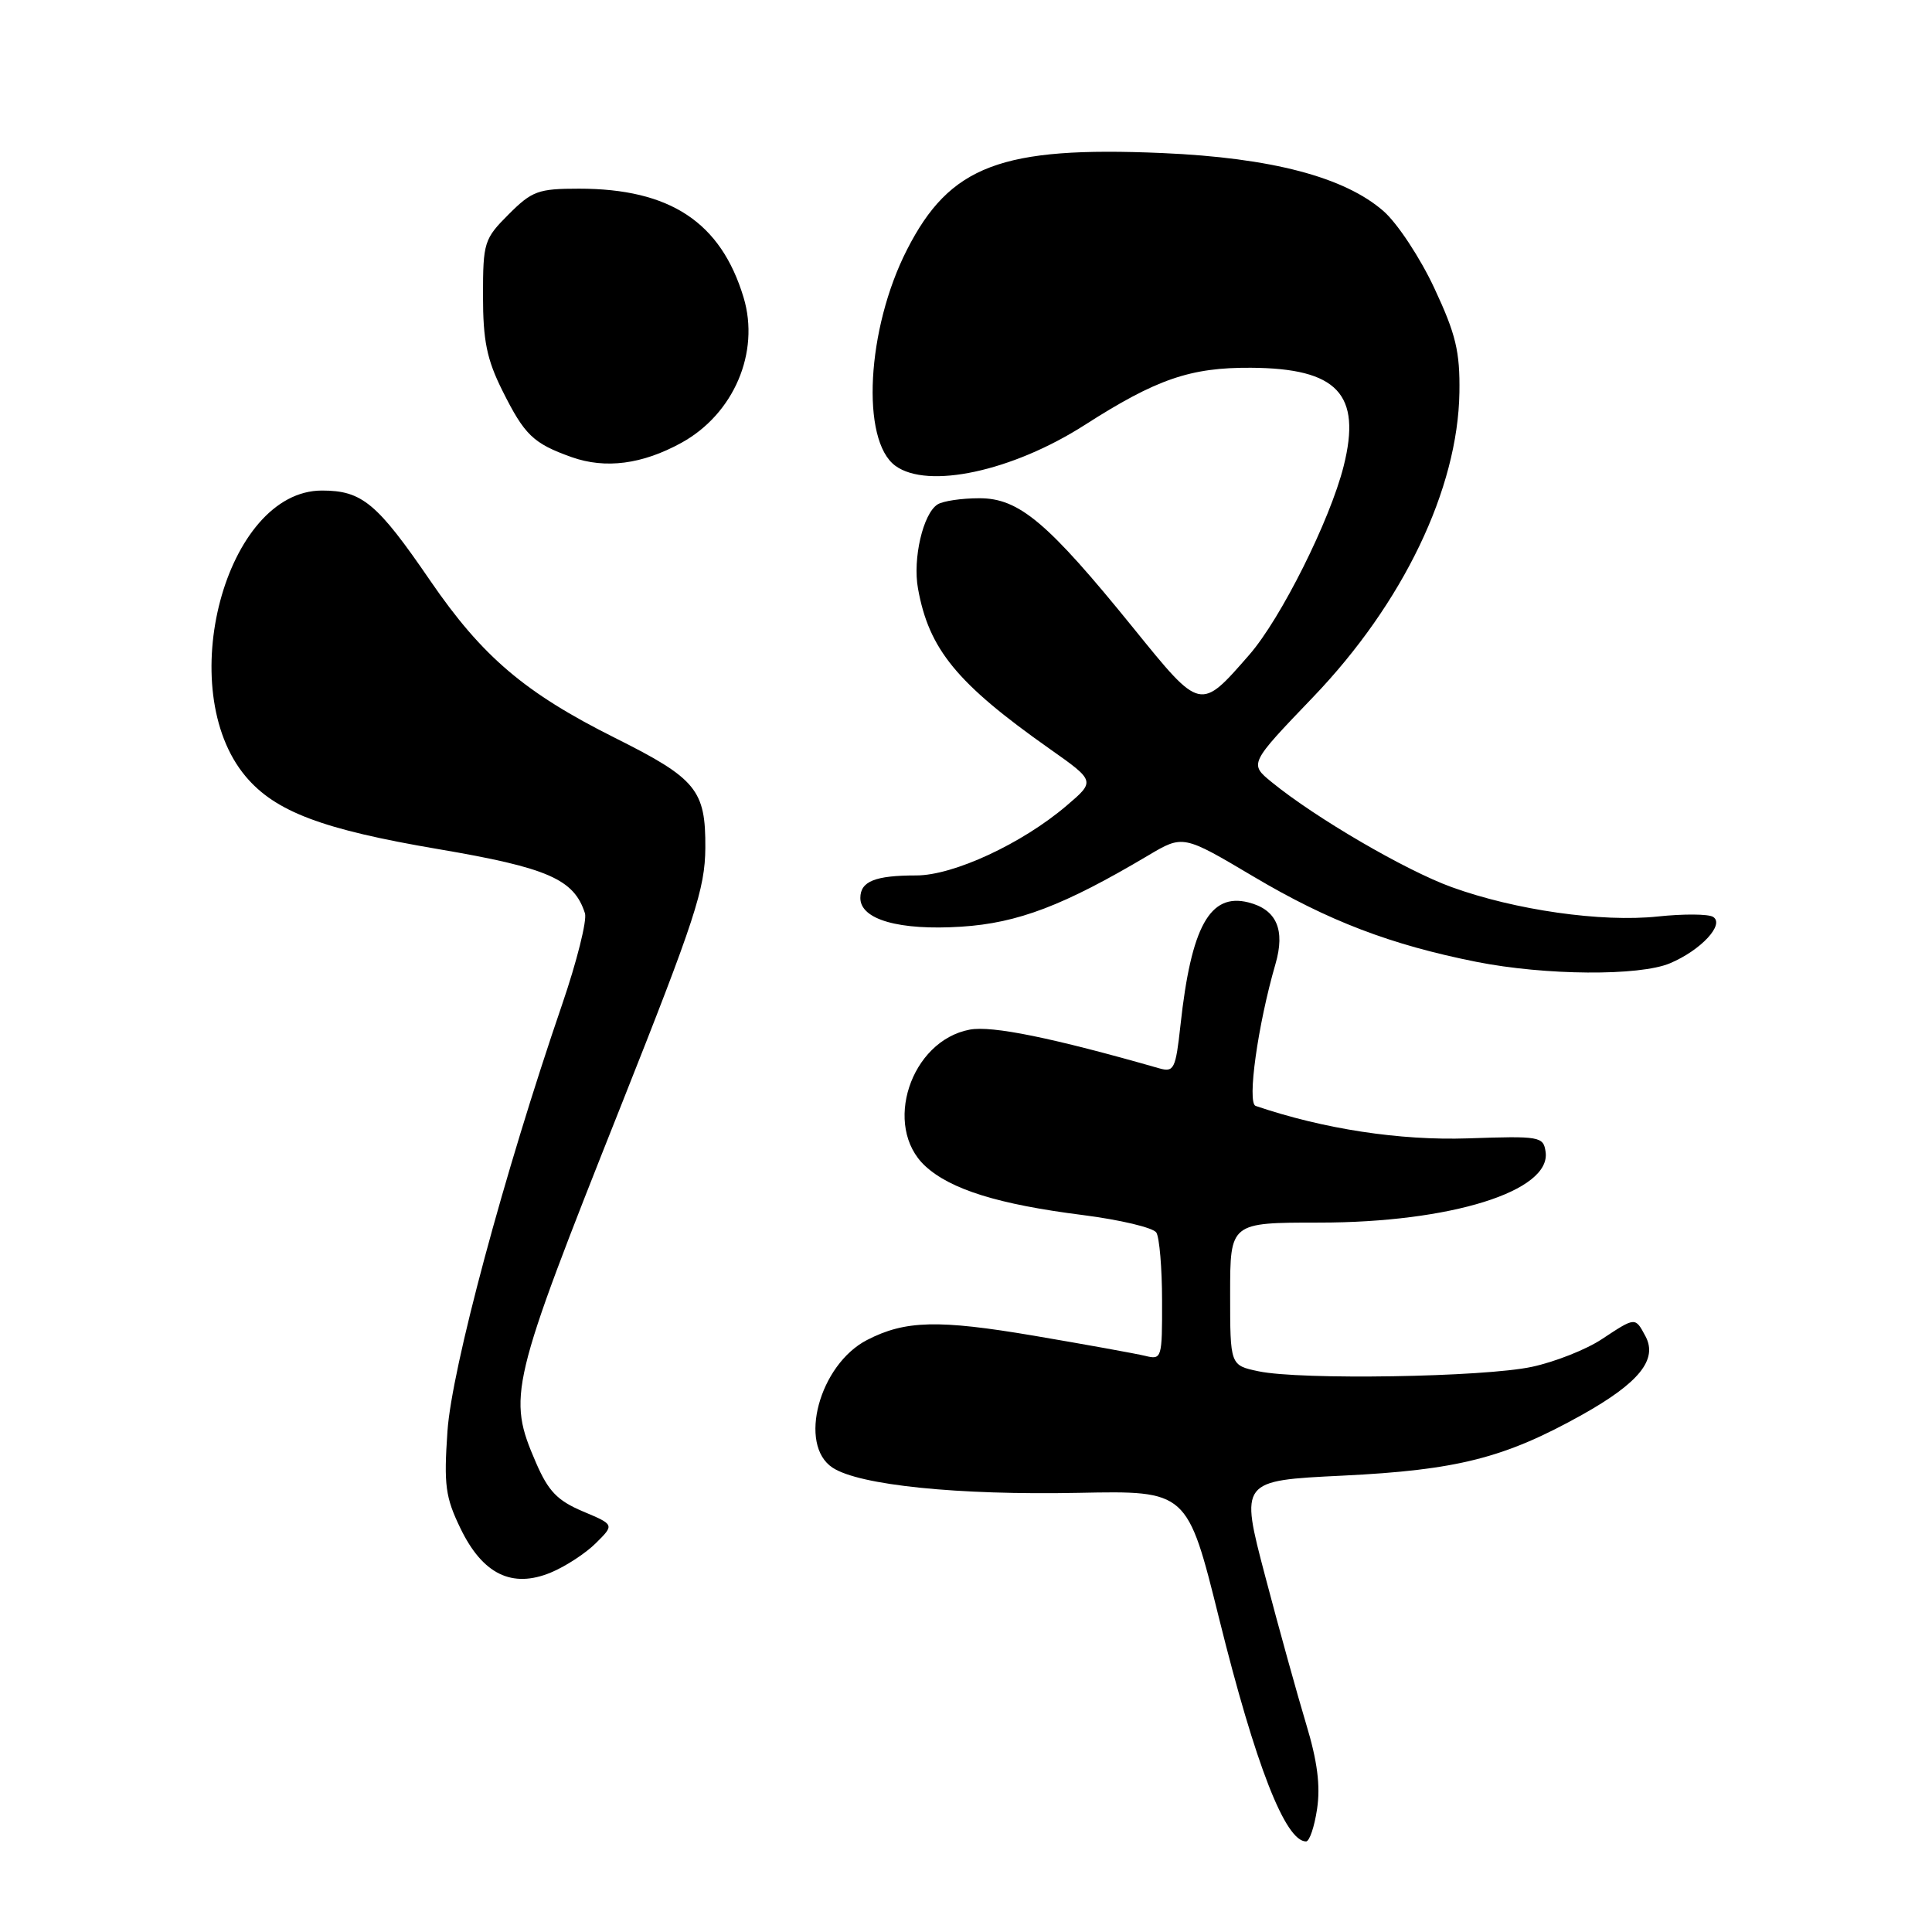 <?xml version="1.0" encoding="UTF-8" standalone="no"?>
<!DOCTYPE svg PUBLIC "-//W3C//DTD SVG 1.1//EN" "http://www.w3.org/Graphics/SVG/1.1/DTD/svg11.dtd" >
<svg xmlns="http://www.w3.org/2000/svg" xmlns:xlink="http://www.w3.org/1999/xlink" version="1.1" viewBox="0 0 256 256">
 <g >
 <path fill="currentColor"
d=" M 174.52 239.69 C 174.98 236.63 174.56 233.35 173.07 228.44 C 171.92 224.62 169.47 215.80 167.64 208.84 C 164.31 196.19 164.31 196.19 177.90 195.53 C 193.11 194.79 199.38 193.19 209.61 187.48 C 217.17 183.25 219.68 180.15 218.04 177.07 C 216.66 174.49 216.73 174.49 212.23 177.46 C 210.18 178.82 206.03 180.46 203.00 181.11 C 196.65 182.48 172.29 182.88 166.75 181.70 C 163.00 180.91 163.00 180.91 163.00 171.45 C 163.00 162.00 163.00 162.00 174.79 162.00 C 192.21 162.00 205.55 157.84 204.80 152.63 C 204.51 150.59 204.07 150.51 194.50 150.84 C 185.47 151.14 175.41 149.61 166.38 146.54 C 165.22 146.15 166.67 135.78 169.00 127.76 C 170.33 123.19 169.15 120.51 165.41 119.57 C 160.32 118.29 157.84 122.77 156.42 135.83 C 155.78 141.66 155.56 142.11 153.61 141.56 C 139.46 137.51 131.46 135.88 128.50 136.43 C 120.64 137.91 116.93 149.25 122.59 154.50 C 125.95 157.61 132.31 159.59 143.48 161.00 C 148.42 161.63 152.80 162.67 153.22 163.32 C 153.63 163.97 153.98 168.04 153.98 172.36 C 154.00 180.01 153.94 180.20 151.75 179.66 C 150.51 179.36 143.88 178.16 137.01 176.99 C 124.32 174.84 119.93 174.95 114.88 177.56 C 108.56 180.83 105.70 191.45 110.33 194.48 C 113.87 196.80 126.90 198.13 142.91 197.81 C 157.33 197.52 157.33 197.52 161.55 214.51 C 166.36 233.88 170.31 244.00 173.06 244.00 C 173.51 244.00 174.17 242.06 174.52 239.69 Z  M 78.96 204.47 C 81.42 202.03 81.42 202.03 77.24 200.27 C 73.86 198.84 72.66 197.60 71.02 193.81 C 67.21 184.99 67.53 183.65 82.29 146.50 C 92.11 121.77 93.42 117.78 93.46 112.35 C 93.51 104.67 92.28 103.17 81.50 97.78 C 69.56 91.81 63.91 87.01 57.02 76.96 C 49.97 66.66 47.98 65.00 42.66 65.00 C 29.88 65.00 22.86 91.36 32.56 102.89 C 36.48 107.55 42.74 109.91 58.06 112.51 C 72.60 114.98 76.07 116.50 77.51 121.02 C 77.80 121.95 76.44 127.39 74.48 133.11 C 66.78 155.57 59.85 181.36 59.29 189.66 C 58.80 196.79 59.02 198.40 61.01 202.51 C 63.95 208.60 67.85 210.50 72.99 208.37 C 74.92 207.57 77.61 205.82 78.96 204.47 Z  M 221.28 127.64 C 225.40 125.90 228.57 122.47 226.99 121.49 C 226.36 121.10 223.06 121.08 219.67 121.44 C 212.25 122.23 200.76 120.60 192.33 117.54 C 186.24 115.33 174.33 108.39 168.51 103.64 C 165.52 101.20 165.52 101.20 174.01 92.35 C 185.92 79.92 193.18 64.80 193.38 52.00 C 193.46 46.58 192.91 44.29 190.07 38.21 C 188.20 34.19 185.17 29.60 183.35 28.00 C 178.18 23.46 168.48 20.91 154.00 20.28 C 132.67 19.36 125.86 21.94 120.18 33.09 C 114.83 43.56 114.04 58.36 118.64 61.72 C 122.93 64.86 134.14 62.45 143.72 56.32 C 153.24 50.22 157.73 48.68 165.75 48.73 C 177.22 48.80 180.44 52.21 178.04 61.77 C 176.24 68.93 169.72 81.97 165.54 86.76 C 159.01 94.24 159.13 94.27 150.21 83.26 C 138.82 69.20 135.02 66.00 129.75 66.02 C 127.41 66.02 124.93 66.39 124.23 66.84 C 122.31 68.05 120.92 74.04 121.64 77.99 C 123.09 86.05 126.80 90.56 139.05 99.20 C 145.15 103.50 145.15 103.50 141.32 106.76 C 135.44 111.78 126.34 116.00 121.42 116.00 C 115.95 116.00 114.00 116.78 114.00 118.99 C 114.00 121.85 119.16 123.32 127.38 122.79 C 134.88 122.31 140.98 119.98 152.13 113.36 C 156.76 110.61 156.76 110.61 166.13 116.17 C 176.01 122.03 184.28 125.19 195.63 127.45 C 204.75 129.26 217.23 129.35 221.28 127.64 Z  M 90.30 58.67 C 97.23 54.85 100.72 46.70 98.53 39.42 C 95.52 29.45 88.80 25.00 76.72 25.00 C 71.32 25.00 70.50 25.30 67.40 28.40 C 64.15 31.65 64.00 32.12 64.00 39.20 C 64.00 45.13 64.51 47.63 66.55 51.72 C 69.51 57.66 70.64 58.75 75.74 60.57 C 80.22 62.16 85.10 61.53 90.30 58.67 Z "/>
</g>
</svg>